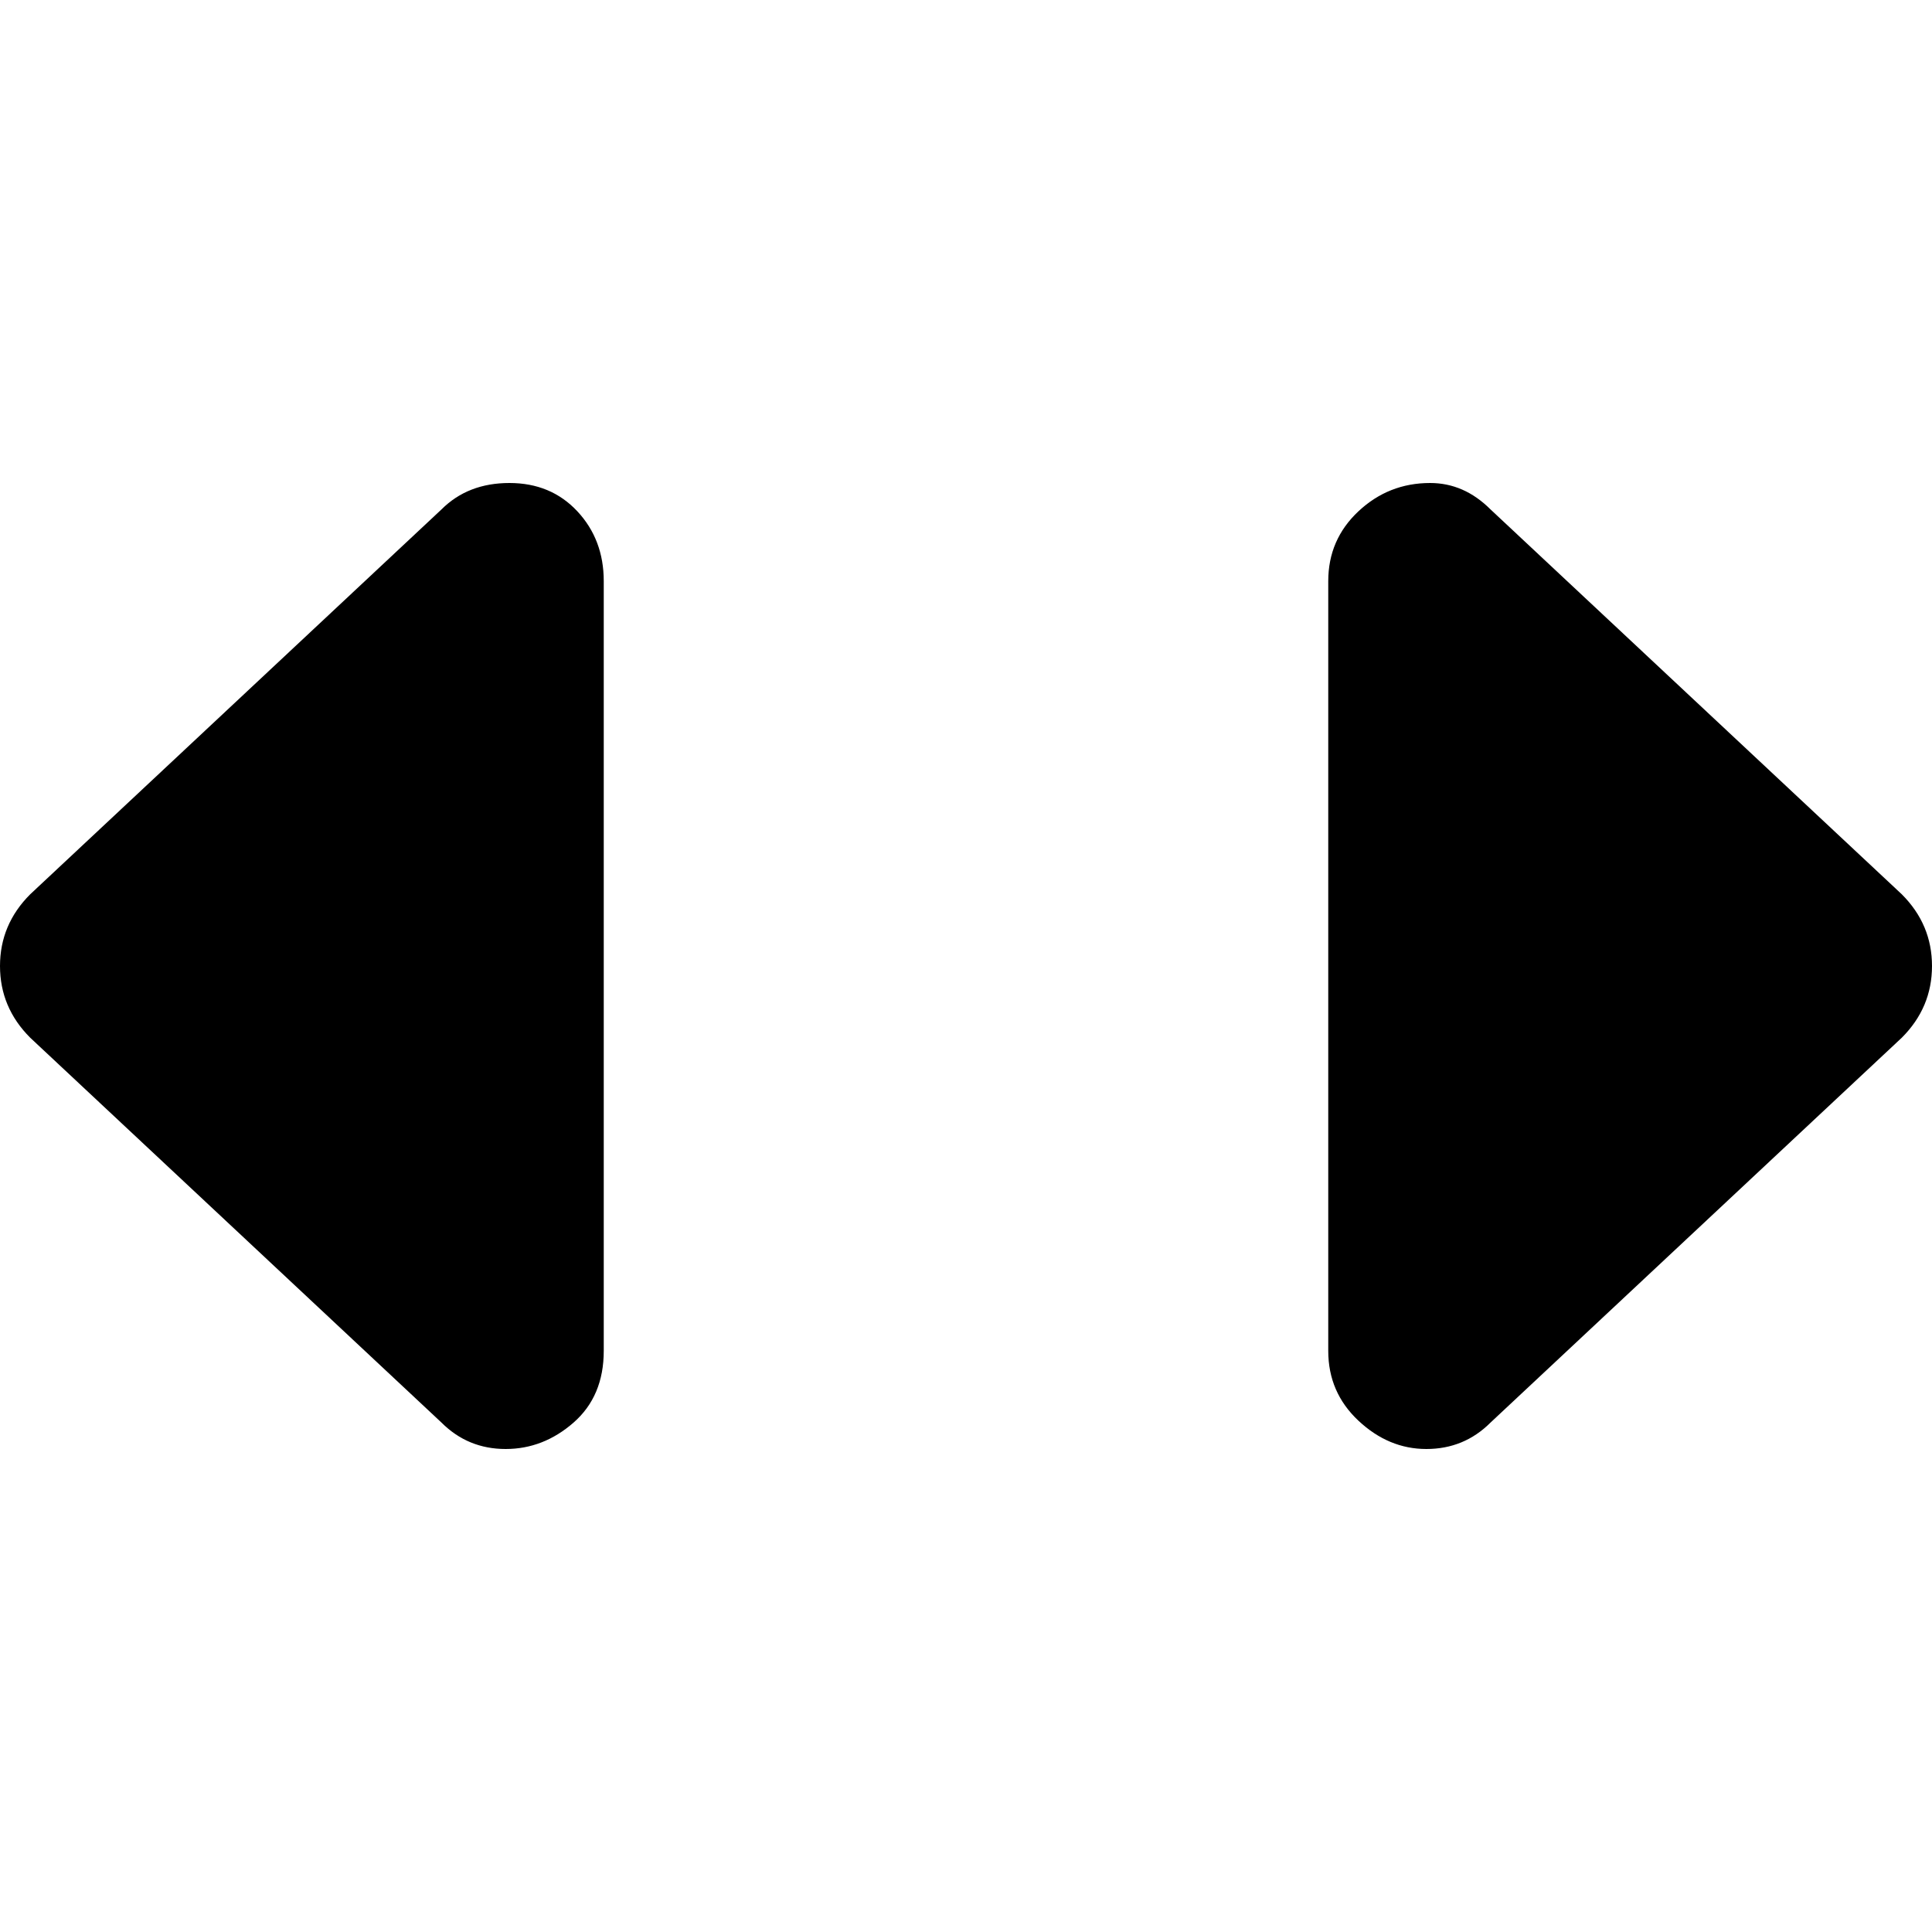 <svg xmlns="http://www.w3.org/2000/svg" viewBox="0 0 512 512">
	<path d="M504 237q8 8 8 19t-8 19L395 377q-7 7-17 7t-18-7.5-8-18.5V154q0-11 8-18.5t19-7.5q9 0 16 7zM135 128q11 0 18 7.5t7 18.5v204q0 12-8 19t-18 7-17-7L8 275q-8-8-8-19t8-19l109-102q7-7 18-7z"/>
</svg>